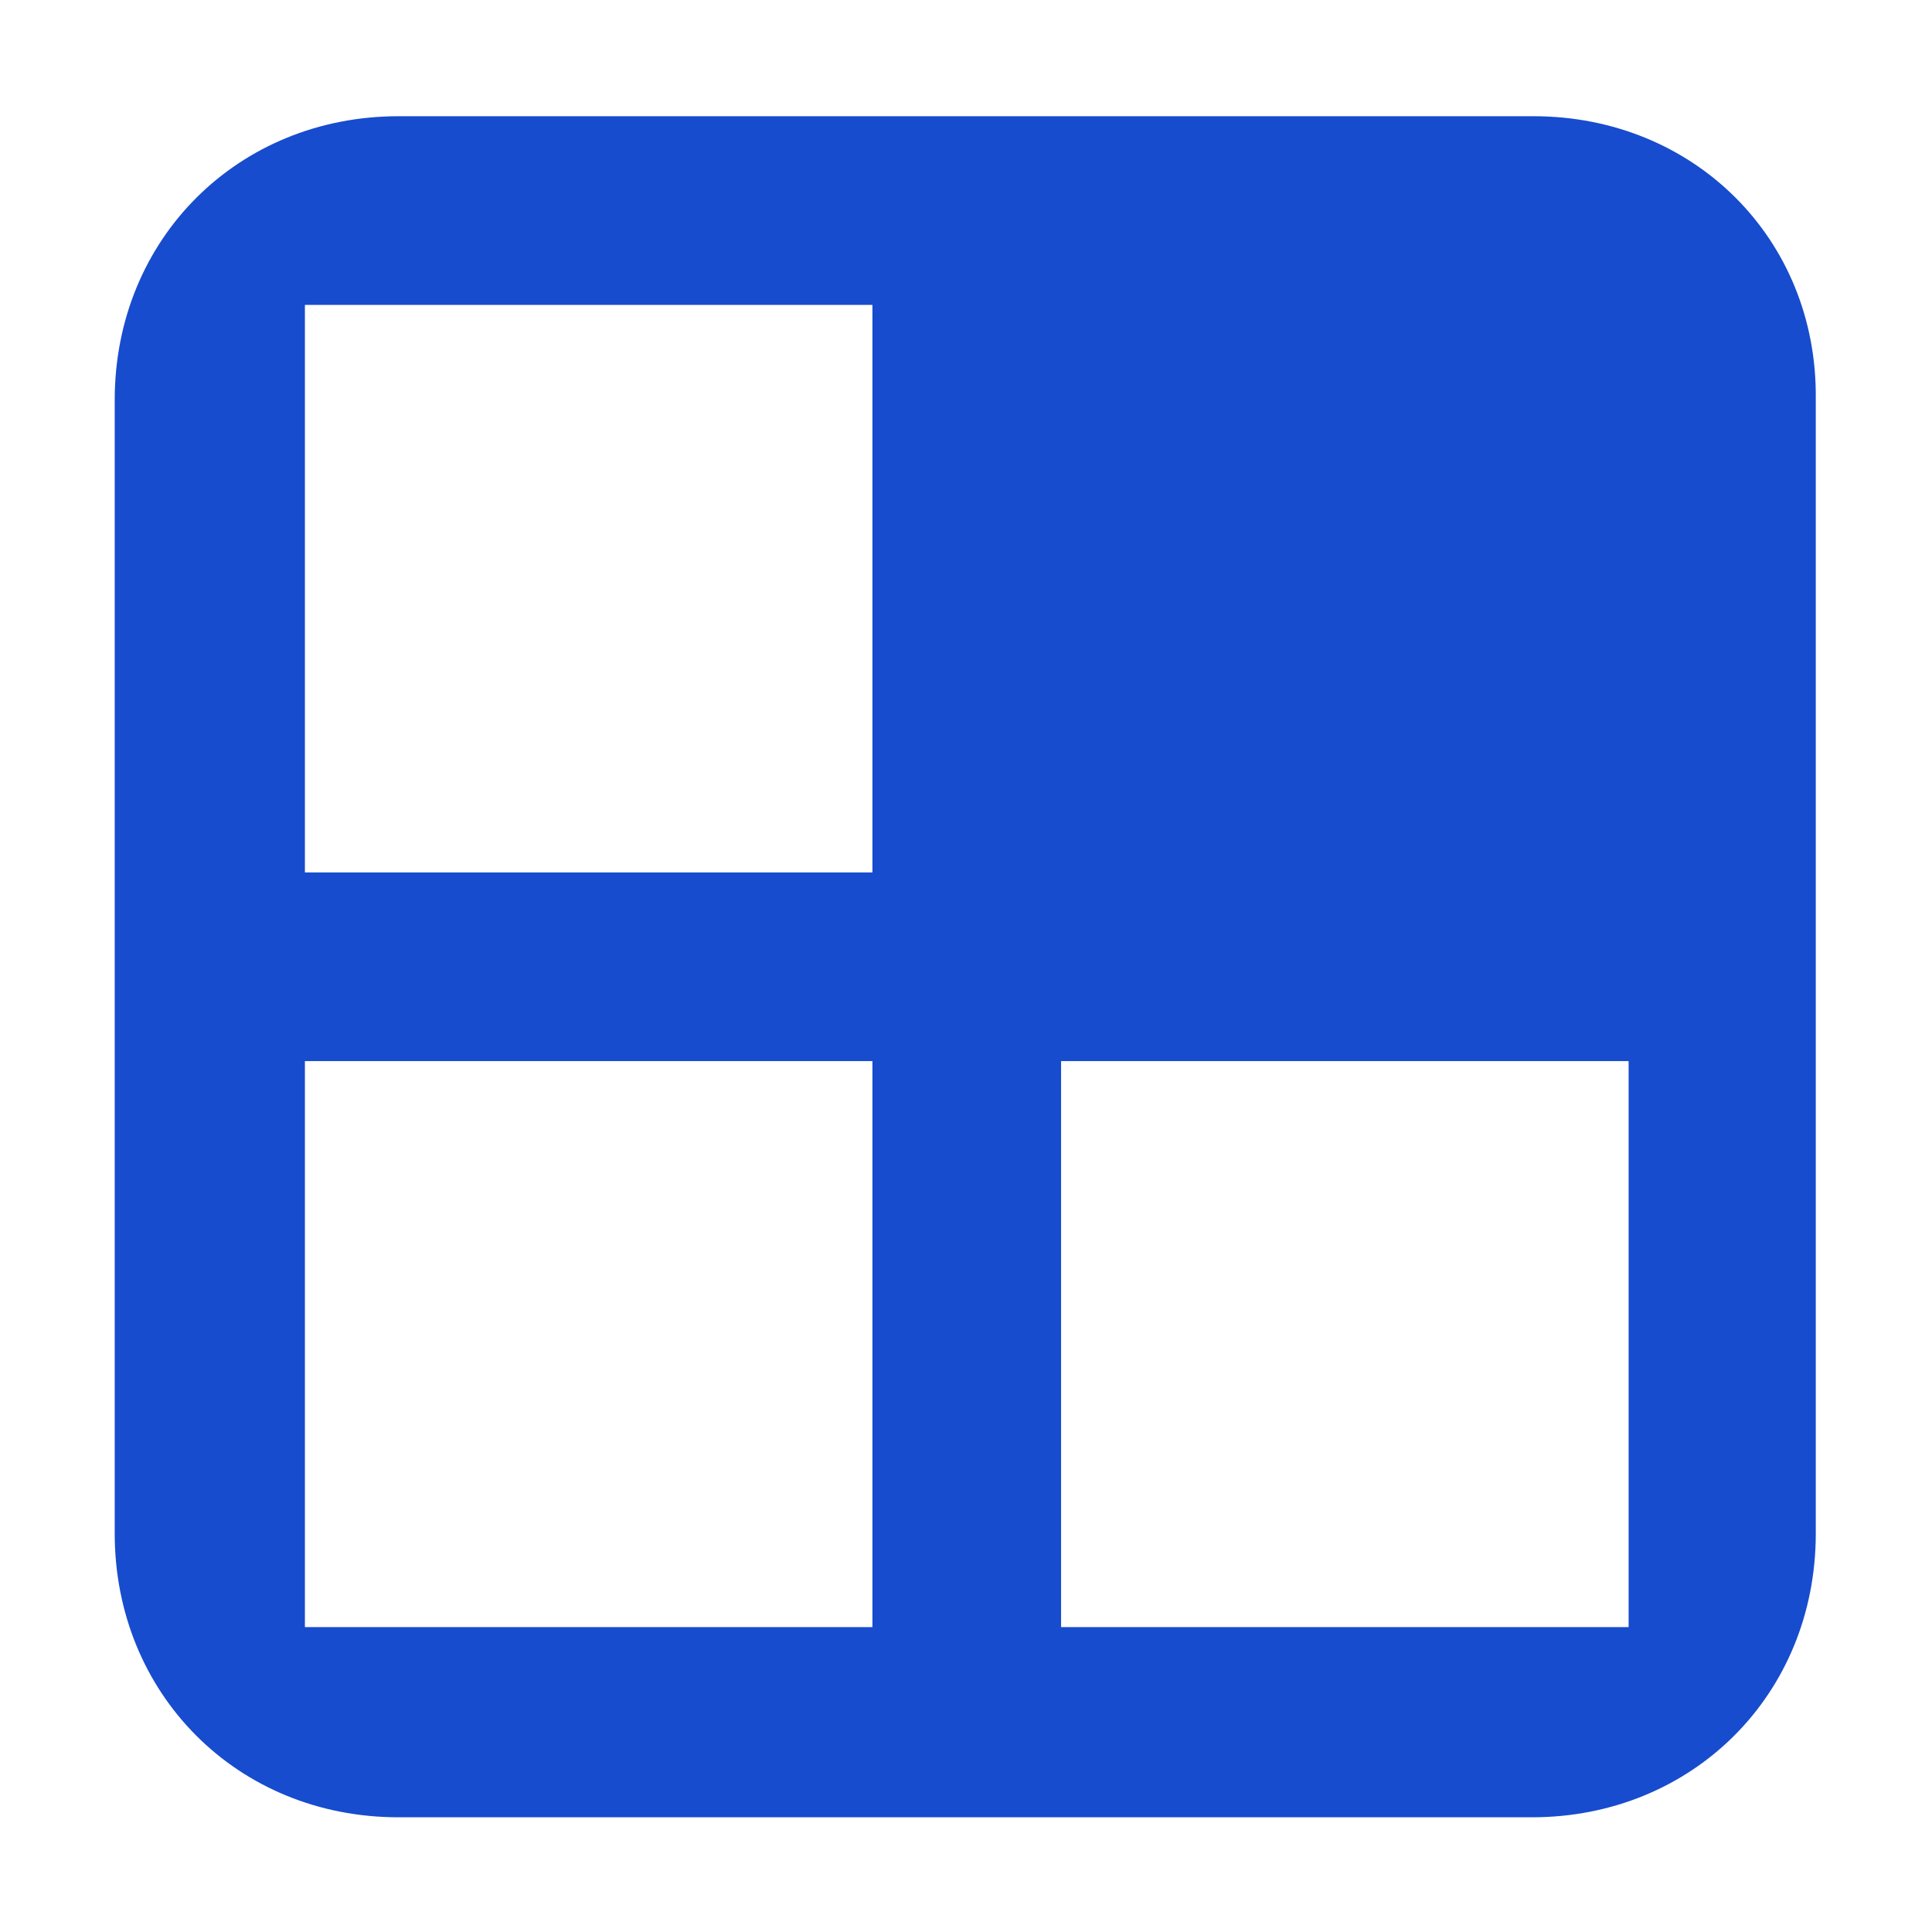 <?xml version="1.0" encoding="utf-8"?>
<!-- Generator: Adobe Illustrator 25.0.0, SVG Export Plug-In . SVG Version: 6.00 Build 0)  -->
<svg version="1.1" id="图层_1" xmlns="http://www.w3.org/2000/svg" xmlns:xlink="http://www.w3.org/1999/xlink" x="0px" y="0px"
	 viewBox="0 0 128 128" enable-background="new 0 0 128 128" xml:space="preserve">
<g>
	<path fill="#174CCE" d="M101.6,7.7H26.4c-10.6,0-18.8,8.1-18.8,18.8v75.1c0,10.6,8.1,18.8,18.8,18.8h75.1
		c10.6,0,18.8-8.1,18.8-18.8V26.4C120.4,15.8,112.2,7.7,101.6,7.7z M20.2,20.2h37.6v37.6H20.2V20.2z M57.7,107.8H20.2V70.3h37.6
		V107.8z M107.8,107.8H70.3V70.3h37.6V107.8z"/>
</g>
<g>
</g>
<g>
</g>
<g>
</g>
<g>
</g>
<g>
</g>
<g>
</g>
</svg>
